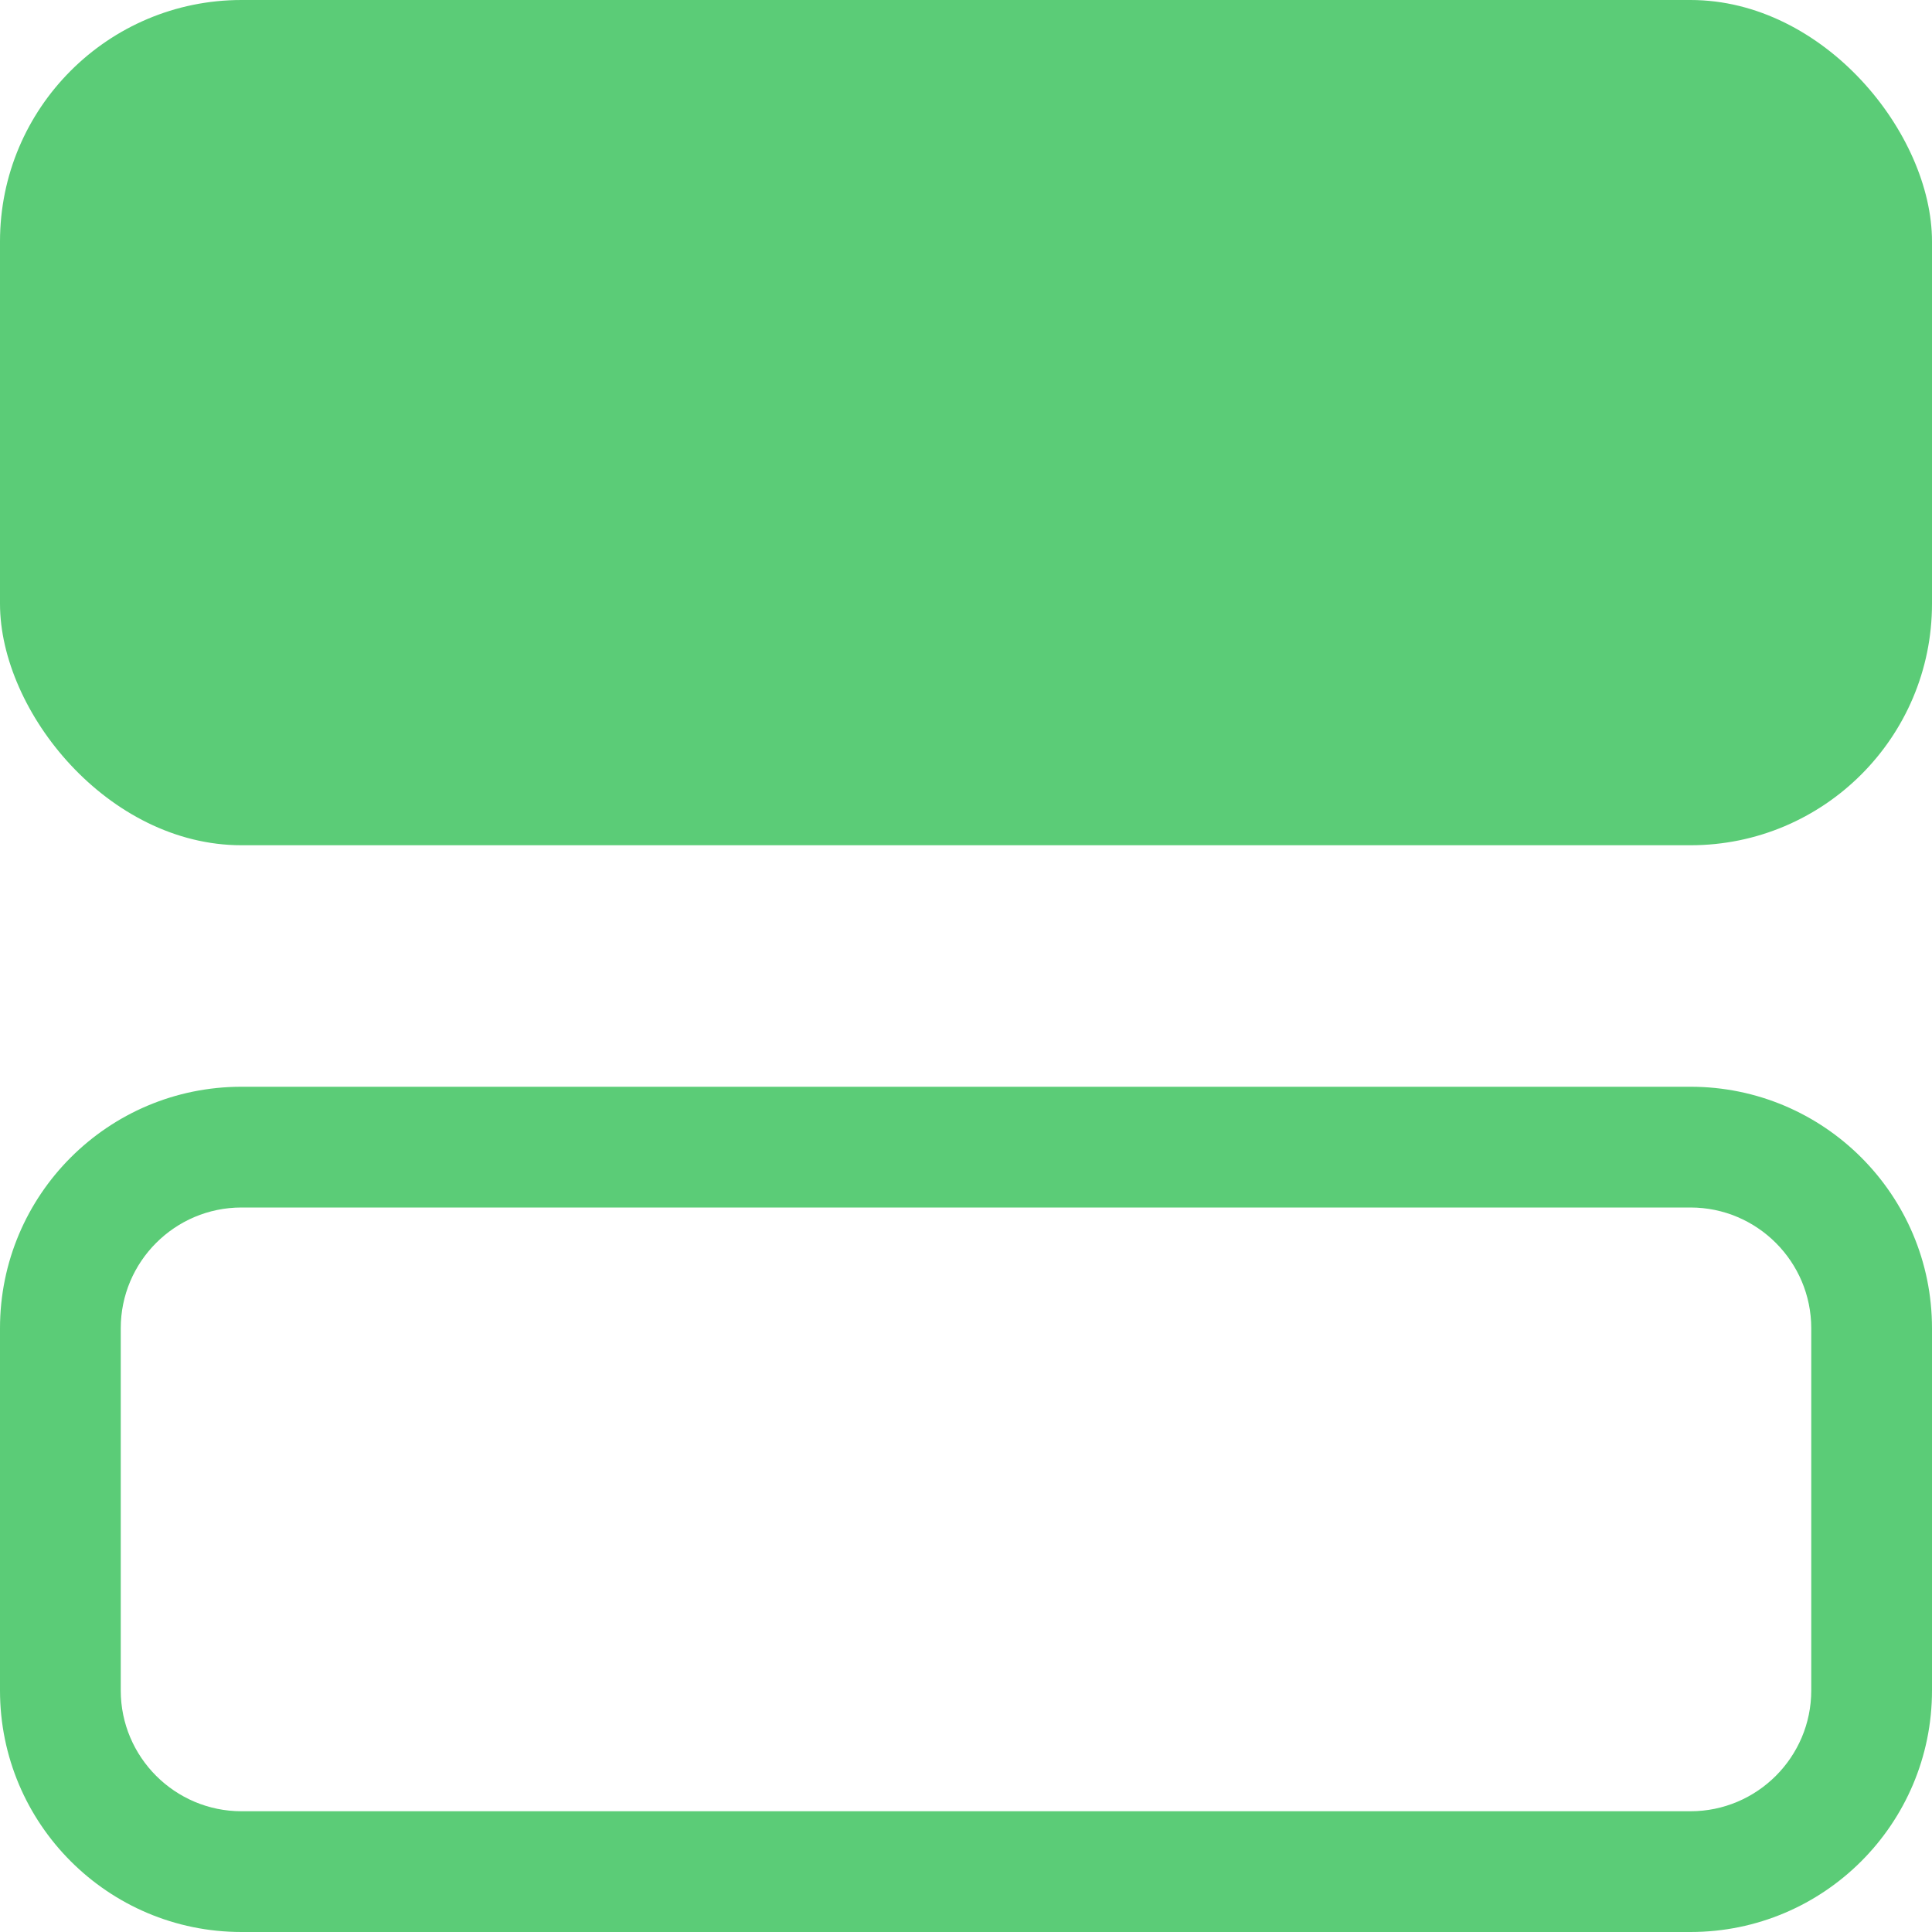 <?xml version="1.0" encoding="UTF-8"?>
<svg id="Layer_1" data-name="Layer 1" xmlns="http://www.w3.org/2000/svg" viewBox="0 0 1024 1024">
  <defs>
    <style>
      .cls-1 {
        fill: #5bcc77;
      }
    </style>
  </defs>
  <path class="cls-1" d="M896,640c35.29,0,64,28.71,64,64v192c0,35.29-28.71,64-64,64H128c-35.29,0-64-28.71-64-64v-192c0-35.29,28.71-64,64-64h768M896,576H128C57.31,576,0,633.31,0,704v192c0,70.69,57.31,128,128,128h768c70.69,0,128-57.31,128-128v-192c0-70.69-57.31-128-128-128h0Z"/>
  <rect class="cls-1" x="0" width="1024" height="448" rx="128" ry="128"/>
</svg>